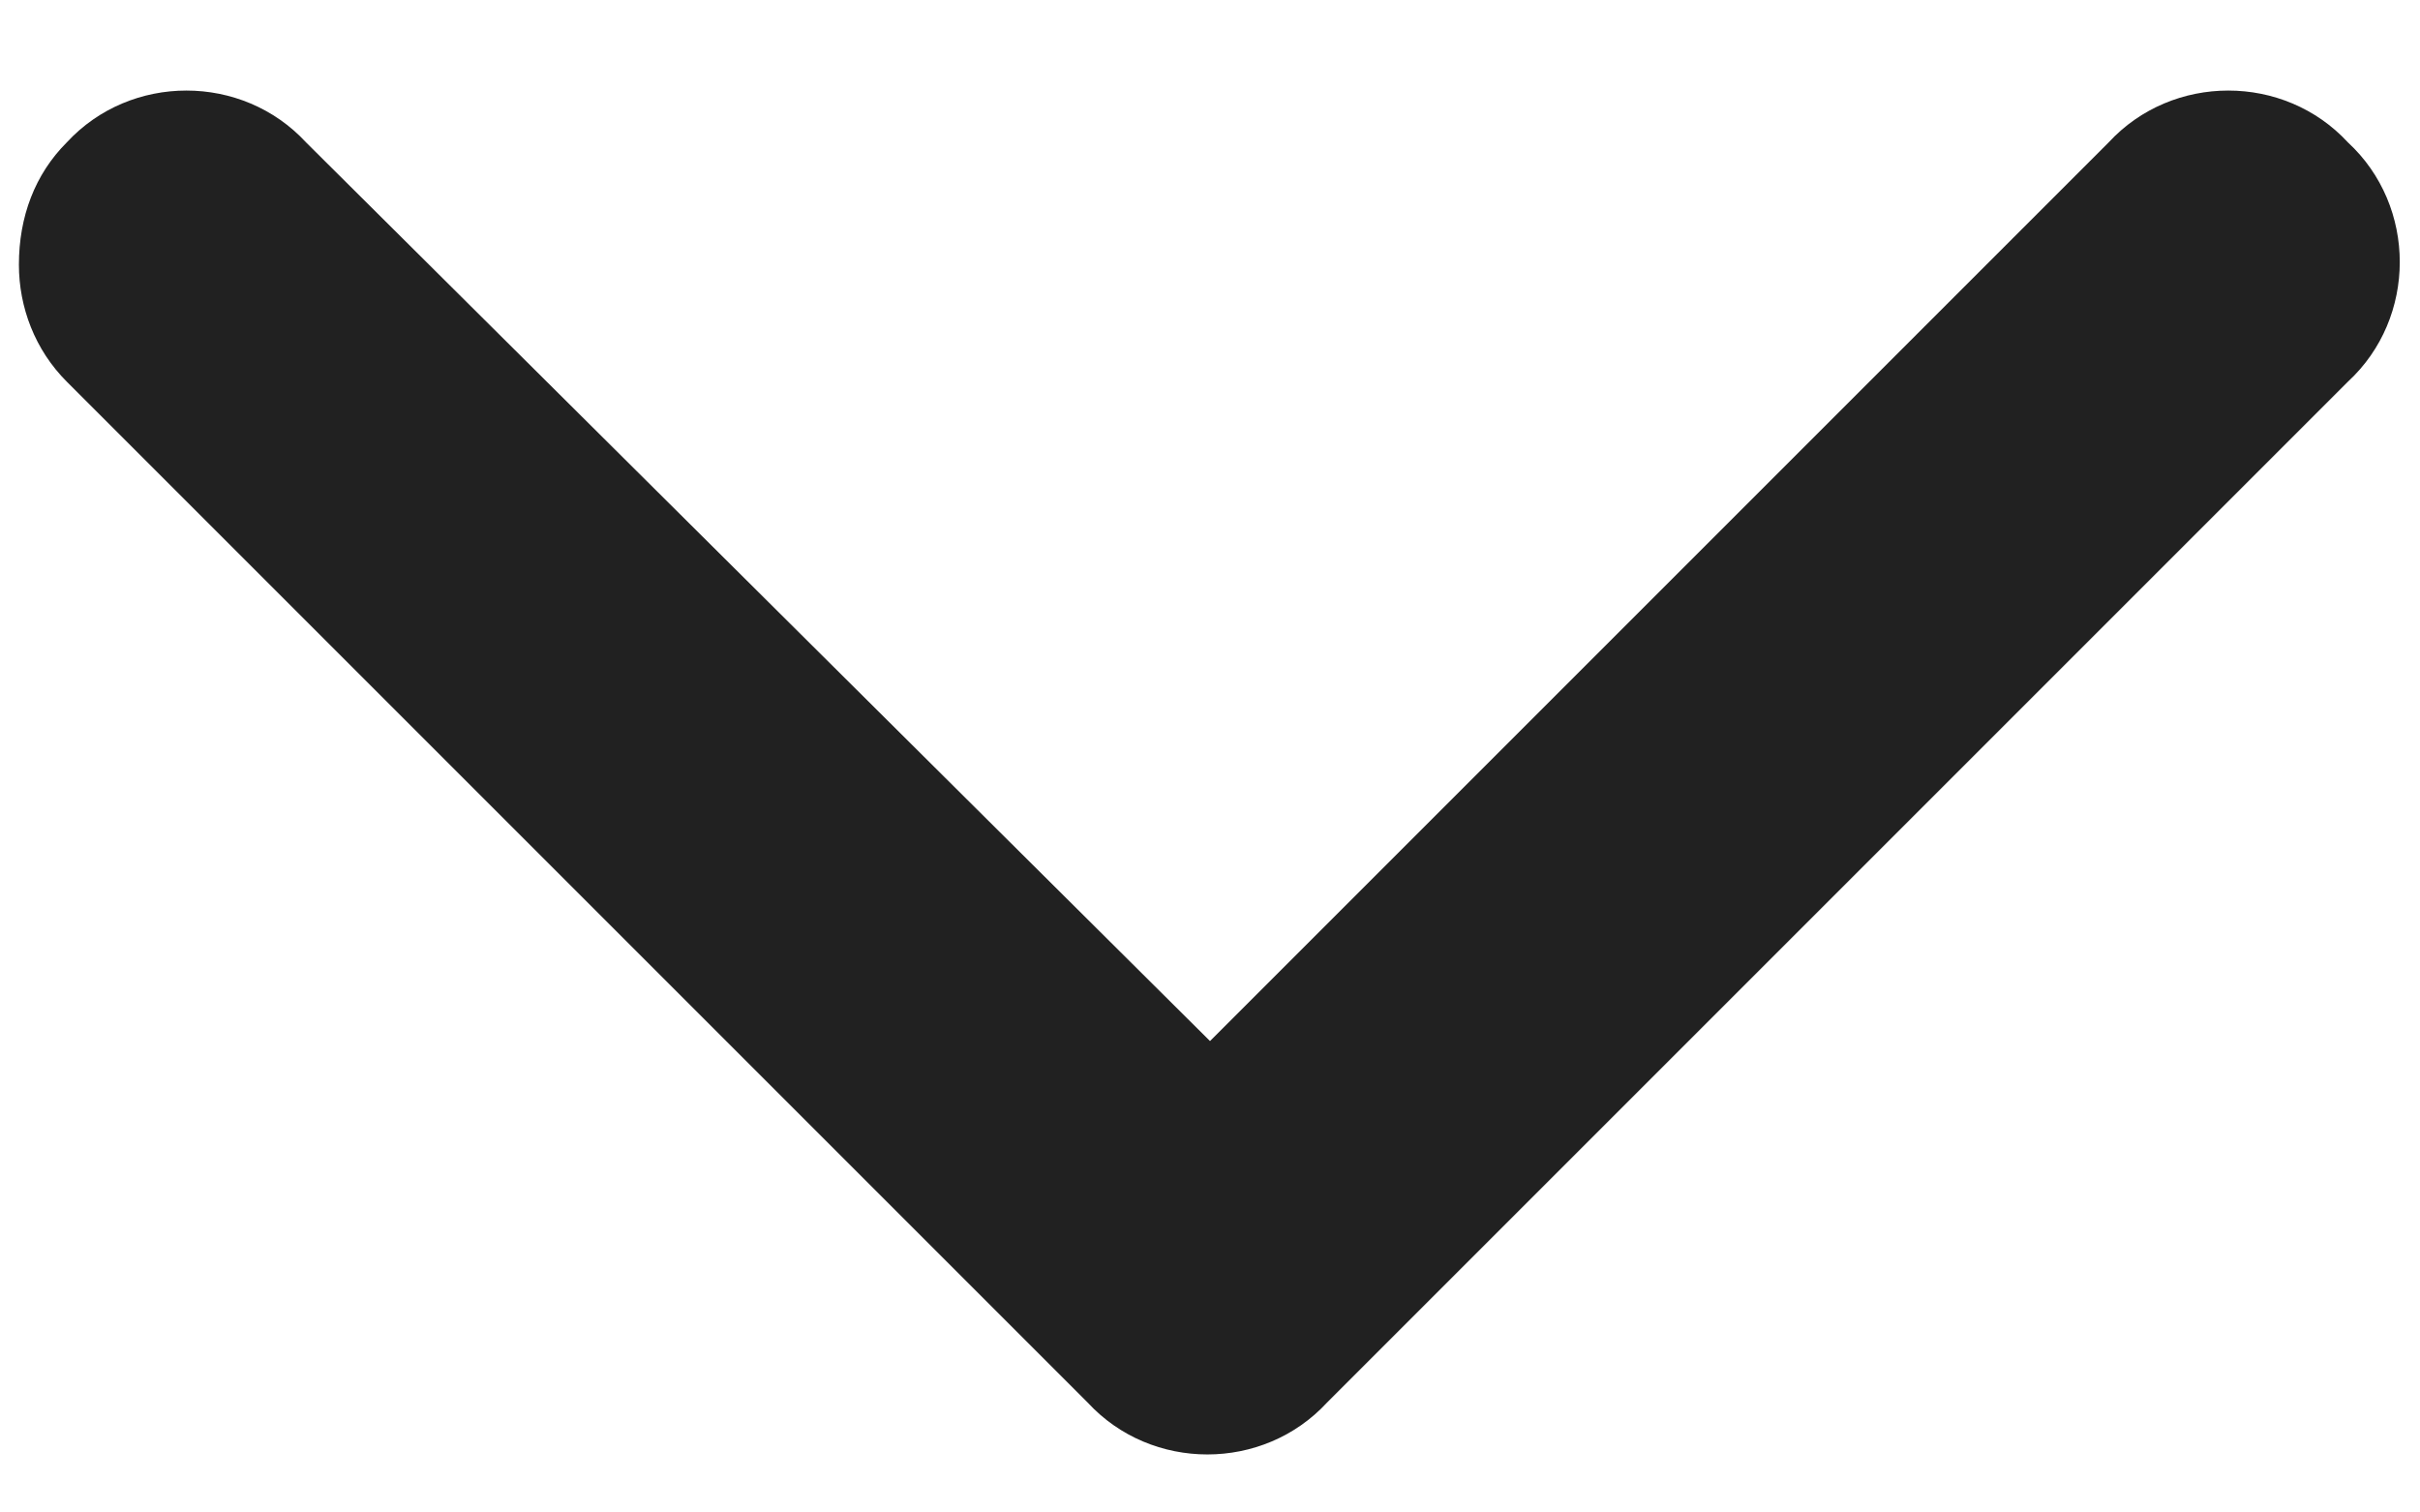 <svg width="32" height="20" viewBox="0 0 32 20" fill="none" xmlns="http://www.w3.org/2000/svg">
<path d="M0.25 3.5C0.25 2.867 0.461 2.305 0.883 1.883C1.727 0.969 3.203 0.969 4.047 1.883L16 13.766L27.883 1.883C28.727 0.969 30.203 0.969 31.047 1.883C31.961 2.727 31.961 4.203 31.047 5.047L17.547 18.547C16.703 19.461 15.227 19.461 14.383 18.547L0.883 5.047C0.461 4.625 0.25 4.062 0.25 3.5Z" fill="#212121"/>
</svg>
